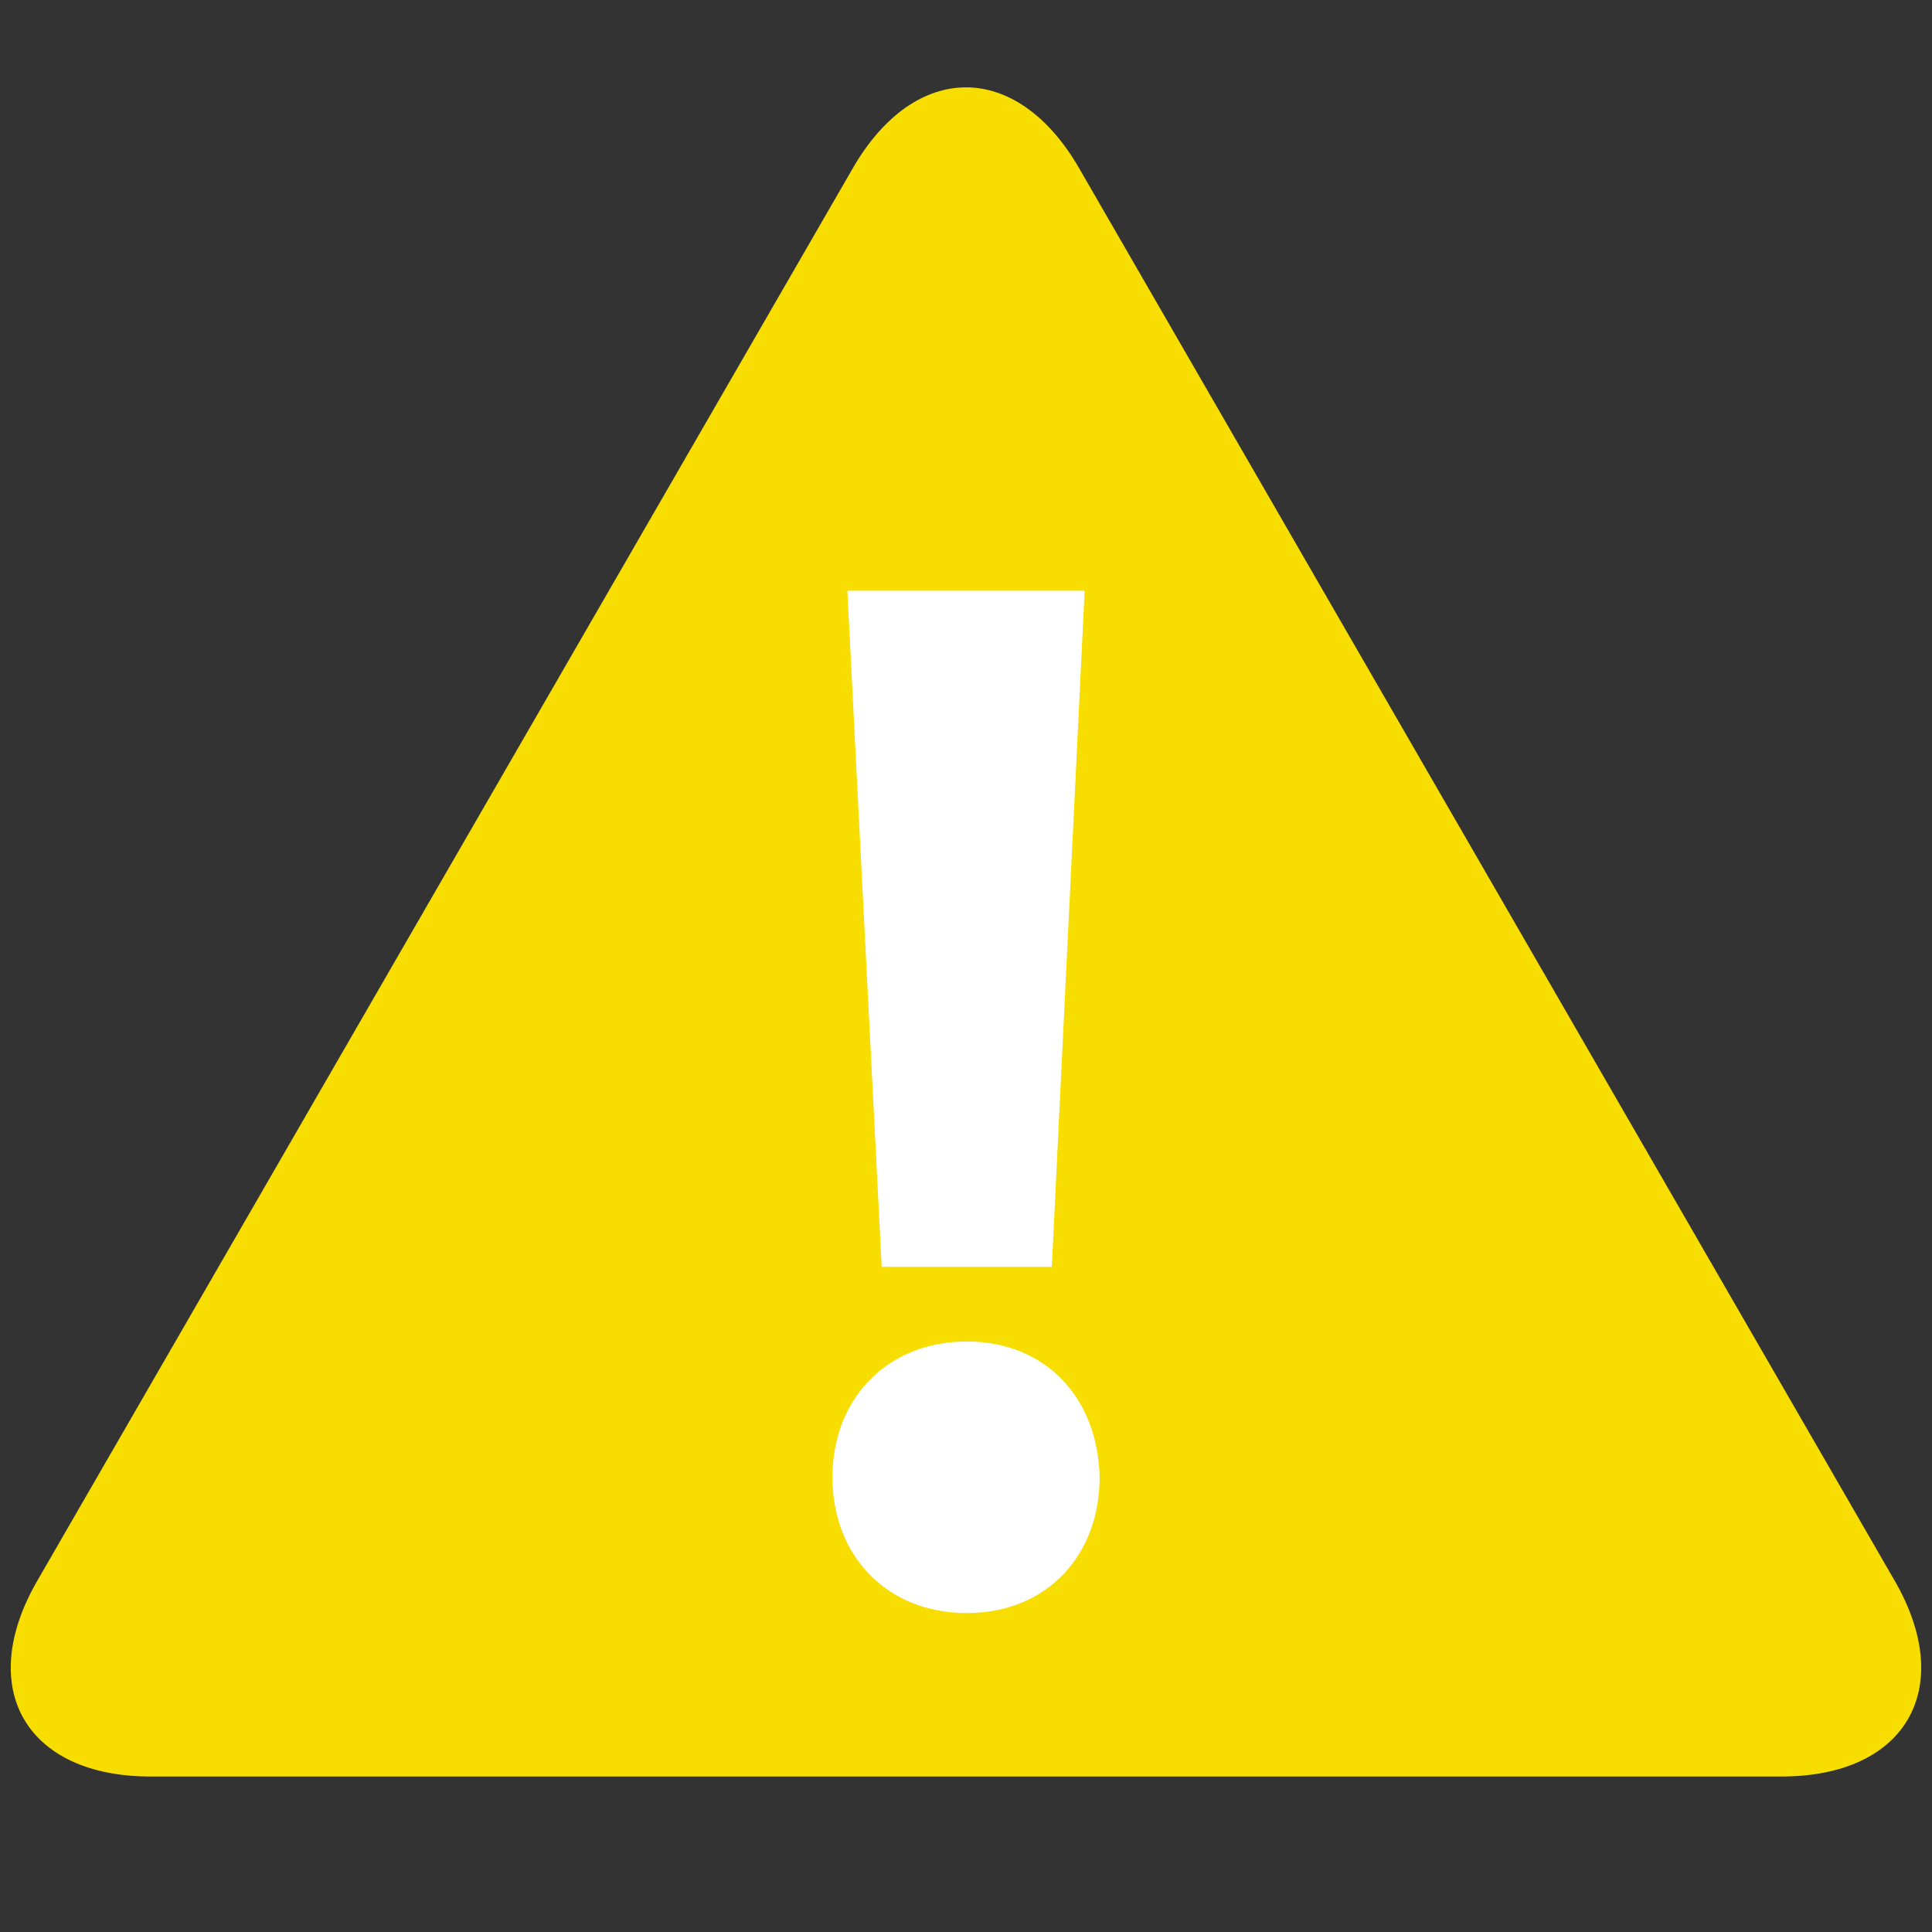 <?xml version="1.0" encoding="utf-8"?>
<!-- Generator: Adobe Illustrator 16.0.0, SVG Export Plug-In . SVG Version: 6.00 Build 0)  -->
<!DOCTYPE svg PUBLIC "-//W3C//DTD SVG 1.1//EN" "http://www.w3.org/Graphics/SVG/1.1/DTD/svg11.dtd">
<svg version="1.1" id="Capa_1" xmlns="http://www.w3.org/2000/svg" xmlns:xlink="http://www.w3.org/1999/xlink" x="0px" y="0px"
	 width="56.693px" height="56.693px" viewBox="0 0 56.693 56.693" enable-background="new 0 0 56.693 56.693" xml:space="preserve">
<rect x="0" y="0" width="56.693" height="56.693" fill="#333333" stroke="none"/>
<g>
	<path fill="#F7DD00" d="M55.597,46.383c1.825,3.16,0.332,5.747-3.318,5.747H4.414c-3.651,0-5.146-2.587-3.318-5.747l23.93-41.449
		c1.826-3.161,4.813-3.161,6.639,0L55.597,46.383z"/>
	<g>
		<path fill="#FFFFFF" d="M24.427,43.351c0-2.322,1.62-3.986,3.941-3.986c2.322,0,3.854,1.664,3.9,3.986
			c0,2.274-1.535,3.983-3.9,3.983C26.003,47.335,24.427,45.626,24.427,43.351z M25.872,37.174l-1.007-19.84h6.963l-0.963,19.84
			H25.872z"/>
	</g>
</g>
</svg>
